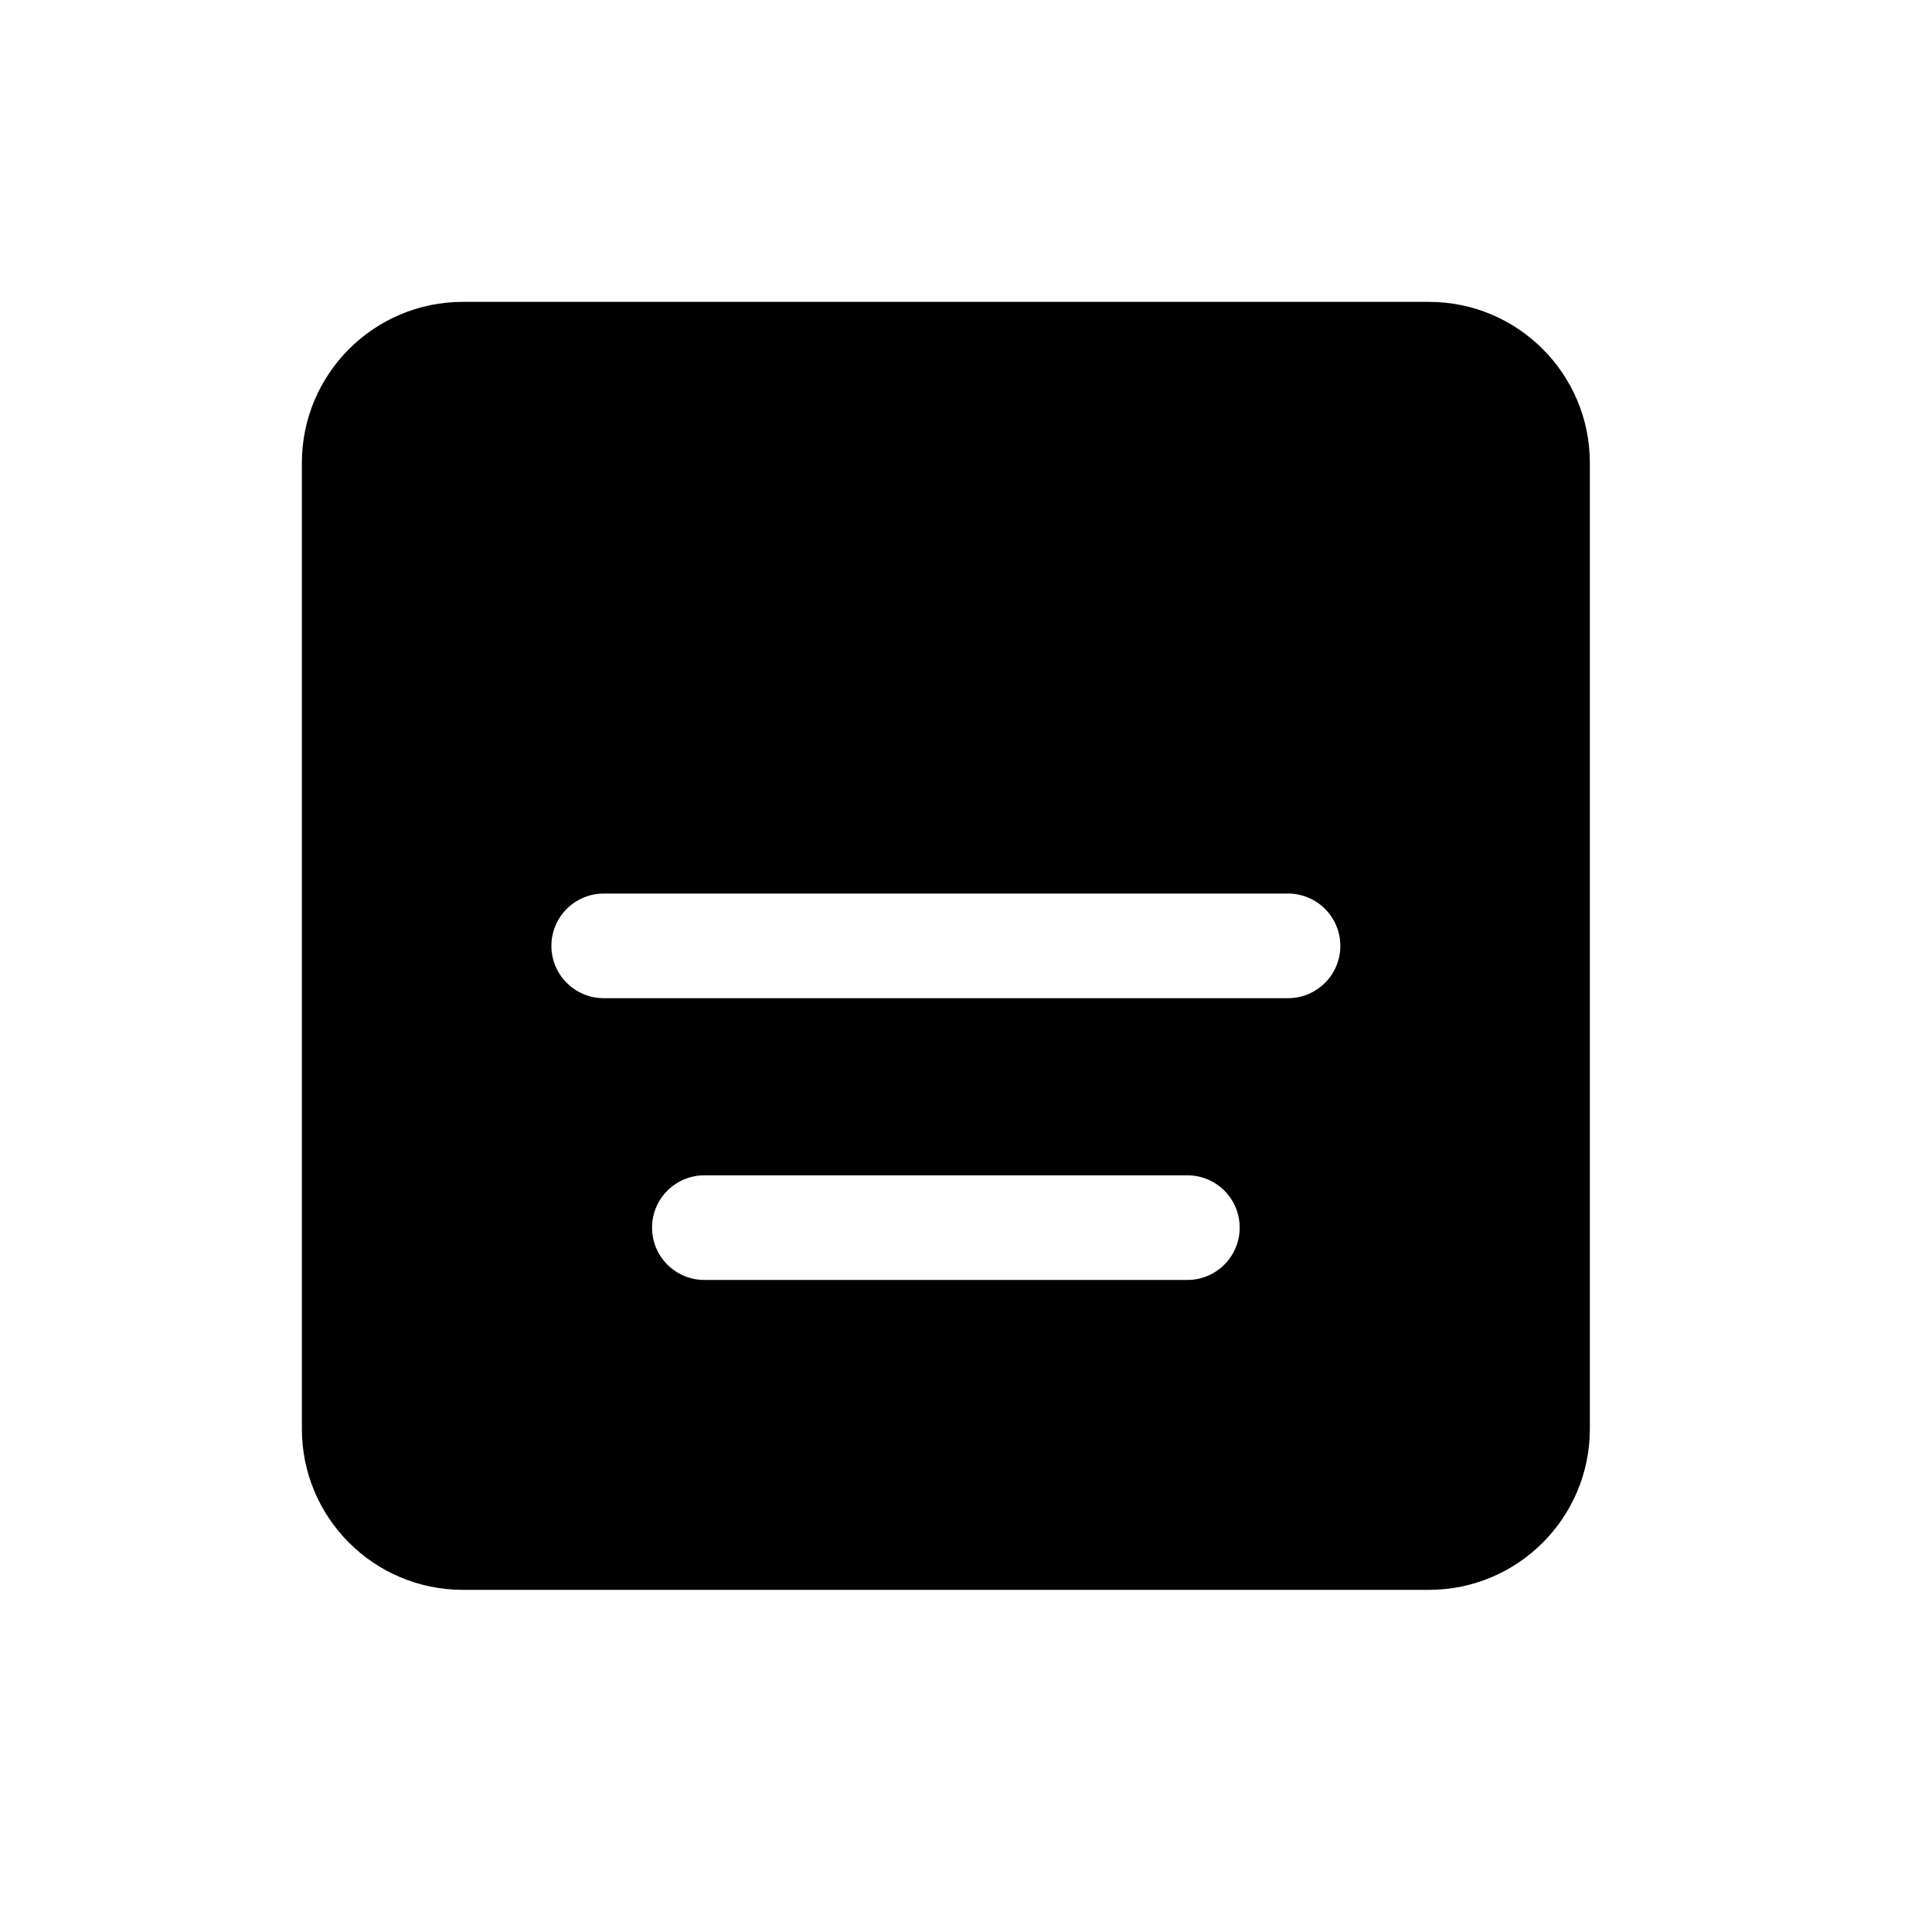 <svg width="32" height="32" viewBox="0 0 32 32" fill="none" xmlns="http://www.w3.org/2000/svg">
<path fill-rule="evenodd" clip-rule="evenodd" d="M7.667 5C6.194 5 5 6.194 5 7.667V23.667C5 25.139 6.194 26.333 7.667 26.333H23.667C25.139 26.333 26.333 25.139 26.333 23.667V7.667C26.333 6.194 25.139 5 23.667 5H7.667ZM10 14.8C9.521 14.8 9.133 15.188 9.133 15.667C9.133 16.145 9.521 16.533 10 16.533H21.333C21.812 16.533 22.2 16.145 22.2 15.667C22.2 15.188 21.812 14.8 21.333 14.8H10ZM11.667 19.467C11.188 19.467 10.8 19.855 10.8 20.333C10.8 20.812 11.188 21.2 11.667 21.2H19.667C20.145 21.2 20.533 20.812 20.533 20.333C20.533 19.855 20.145 19.467 19.667 19.467H11.667Z" fill="black"/>
</svg>
